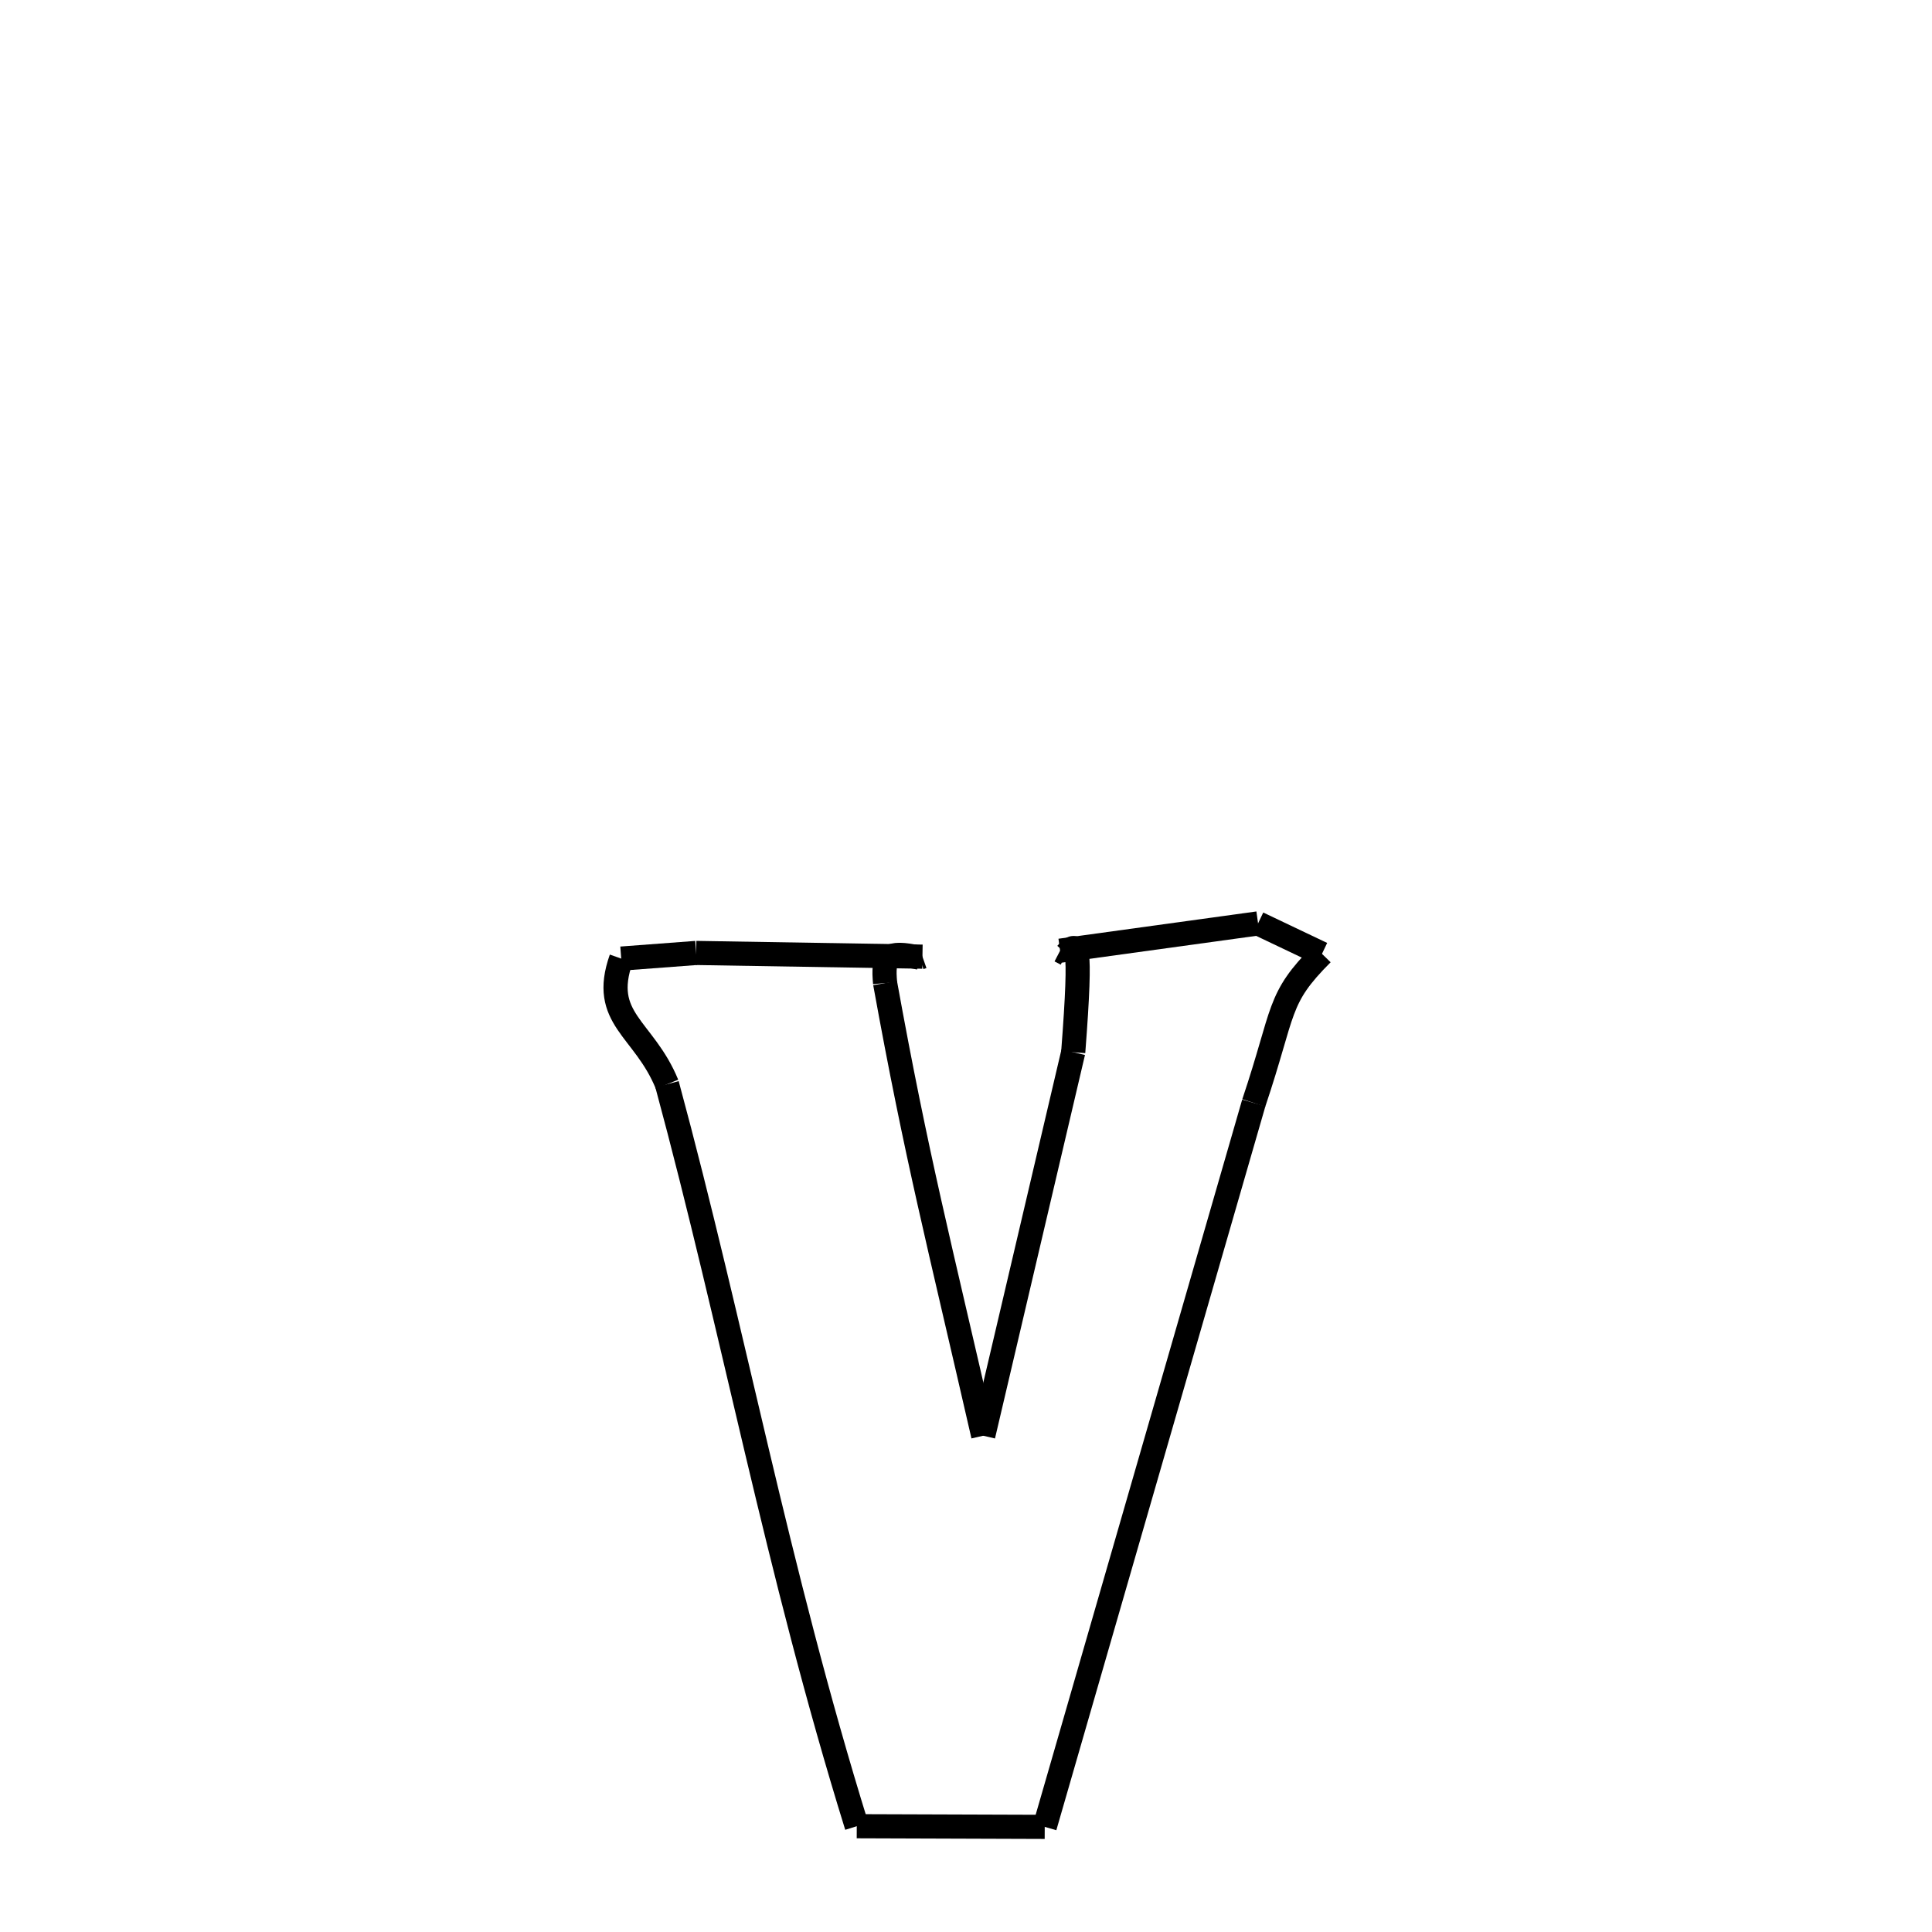 <svg xmlns="http://www.w3.org/2000/svg" xmlns:xlink="http://www.w3.org/1999/xlink" width="50px" height="50px" viewBox="0 0 24 24">
<style type="text/css">
.pen {
	stroke-dashoffset: 0;
	animation-duration: 10s;
	animation-iteration-count: 1000;
	animation-timing-function: ease;
}
.path00 {
		stroke-dasharray: 5;
		animation-name: dash00 
}
@keyframes dash00 {
	0.0% {
		stroke-dashoffset: 5;
	}
	6.239% {
		stroke-dashoffset: 0;
	}
}
.path01 {
		stroke-dasharray: 1;
		animation-name: dash01 
}
@keyframes dash01 {
	0%, 6.239% {
		stroke-dashoffset: 1;
	}
	6.326% {
		stroke-dashoffset: 0;
	}
}
.path02 {
		stroke-dasharray: 1;
		animation-name: dash02 
}
@keyframes dash02 {
	0%, 6.326% {
		stroke-dashoffset: 1;
	}
	7.921% {
		stroke-dashoffset: 0;
	}
}
.path03 {
		stroke-dasharray: 11;
		animation-name: dash03 
}
@keyframes dash03 {
	0%, 7.921% {
		stroke-dashoffset: 11;
	}
	20.693% {
		stroke-dashoffset: 0;
	}
}
.path04 {
		stroke-dasharray: 9;
		animation-name: dash04 
}
@keyframes dash04 {
	0%, 20.693% {
		stroke-dashoffset: 9;
	}
	31.553% {
		stroke-dashoffset: 0;
	}
}
.path05 {
		stroke-dasharray: 2;
		animation-name: dash05 
}
@keyframes dash05 {
	0%, 31.553% {
		stroke-dashoffset: 2;
	}
	34.729% {
		stroke-dashoffset: 0;
	}
}
.path06 {
		stroke-dasharray: 1;
		animation-name: dash06 
}
@keyframes dash06 {
	0%, 34.729% {
		stroke-dashoffset: 1;
	}
	34.92% {
		stroke-dashoffset: 0;
	}
}
.path07 {
		stroke-dasharray: 4;
		animation-name: dash07 
}
@keyframes dash07 {
	0%, 34.92% {
		stroke-dashoffset: 4;
	}
	40.428% {
		stroke-dashoffset: 0;
	}
}
.path08 {
		stroke-dasharray: 1;
		animation-name: dash08 
}
@keyframes dash08 {
	0%, 40.428% {
		stroke-dashoffset: 1;
	}
	42.381% {
		stroke-dashoffset: 0;
	}
}
.path09 {
		stroke-dasharray: 4;
		animation-name: dash09 
}
@keyframes dash09 {
	0%, 42.381% {
		stroke-dashoffset: 4;
	}
	46.971% {
		stroke-dashoffset: 0;
	}
}
.path10 {
		stroke-dasharray: 18;
		animation-name: dash10 
}
@keyframes dash10 {
	0%, 46.971% {
		stroke-dashoffset: 18;
	}
	67.745% {
		stroke-dashoffset: 0;
	}
}
.path11 {
		stroke-dasharray: 4;
		animation-name: dash11 
}
@keyframes dash11 {
	0%, 67.745% {
		stroke-dashoffset: 4;
	}
	72.926% {
		stroke-dashoffset: 0;
	}
}
.path12 {
		stroke-dasharray: 19;
		animation-name: dash12 
}
@keyframes dash12 {
	0%, 72.926% {
		stroke-dashoffset: 19;
	}
	94.045% {
		stroke-dashoffset: 0;
	}
}
.path13 {
		stroke-dasharray: 3;
		animation-name: dash13 
}
@keyframes dash13 {
	0%, 94.045% {
		stroke-dashoffset: 3;
	}
	97.927% {
		stroke-dashoffset: 0;
	}
}
.path14 {
		stroke-dasharray: 1;
		animation-name: dash14 
}
@keyframes dash14 {
	0%, 97.927% {
		stroke-dashoffset: 1;
	}
	100.0% {
		stroke-dashoffset: 0;
	}
}
</style>
<path class="pen path00" d="M 8.648 11.838 L 11.459 11.884 " fill="none" stroke="black" stroke-width="0.3"></path>
<path class="pen path01" d="M 11.459 11.884 L 11.422 11.897 " fill="none" stroke="black" stroke-width="0.3"></path>
<path class="pen path02" d="M 11.422 11.897 C 11.014 11.807 10.965 11.881 10.995 12.212 " fill="none" stroke="black" stroke-width="0.3"></path>
<path class="pen path03" d="M 10.995 12.212 C 11.389 14.389 11.663 15.428 12.214 17.835 " fill="none" stroke="black" stroke-width="0.3"></path>
<path class="pen path04" d="M 12.214 17.835 L 13.332 13.071 " fill="none" stroke="black" stroke-width="0.3"></path>
<path class="pen path05" d="M 13.332 13.071 C 13.444 11.617 13.371 11.711 13.246 11.85 " fill="none" stroke="black" stroke-width="0.3"></path>
<path class="pen path06" d="M 13.246 11.85 L 13.169 11.81 " fill="none" stroke="black" stroke-width="0.3"></path>
<path class="pen path07" d="M 13.169 11.81 L 15.628 11.471 " fill="none" stroke="black" stroke-width="0.3"></path>
<path class="pen path08" d="M 15.628 11.471 L 16.422 11.849 " fill="none" stroke="black" stroke-width="0.3"></path>
<path class="pen path09" d="M 16.422 11.849 C 15.858 12.414 15.965 12.54 15.575 13.701 " fill="none" stroke="black" stroke-width="0.3"></path>
<path class="pen path10" d="M 15.575 13.701 L 12.978 22.694 " fill="none" stroke="black" stroke-width="0.3"></path>
<path class="pen path11" d="M 12.978 22.694 L 10.643 22.686 " fill="none" stroke="black" stroke-width="0.3"></path>
<path class="pen path12" d="M 10.643 22.686 C 9.645 19.469 9.118 16.546 8.286 13.469 " fill="none" stroke="black" stroke-width="0.3"></path>
<path class="pen path13" d="M 8.286 13.469 C 8 12.768 7.452 12.657 7.717 11.908 " fill="none" stroke="black" stroke-width="0.3"></path>
<path class="pen path14" d="M 7.717 11.908 L 8.648 11.838 " fill="none" stroke="black" stroke-width="0.3"></path>
</svg>

